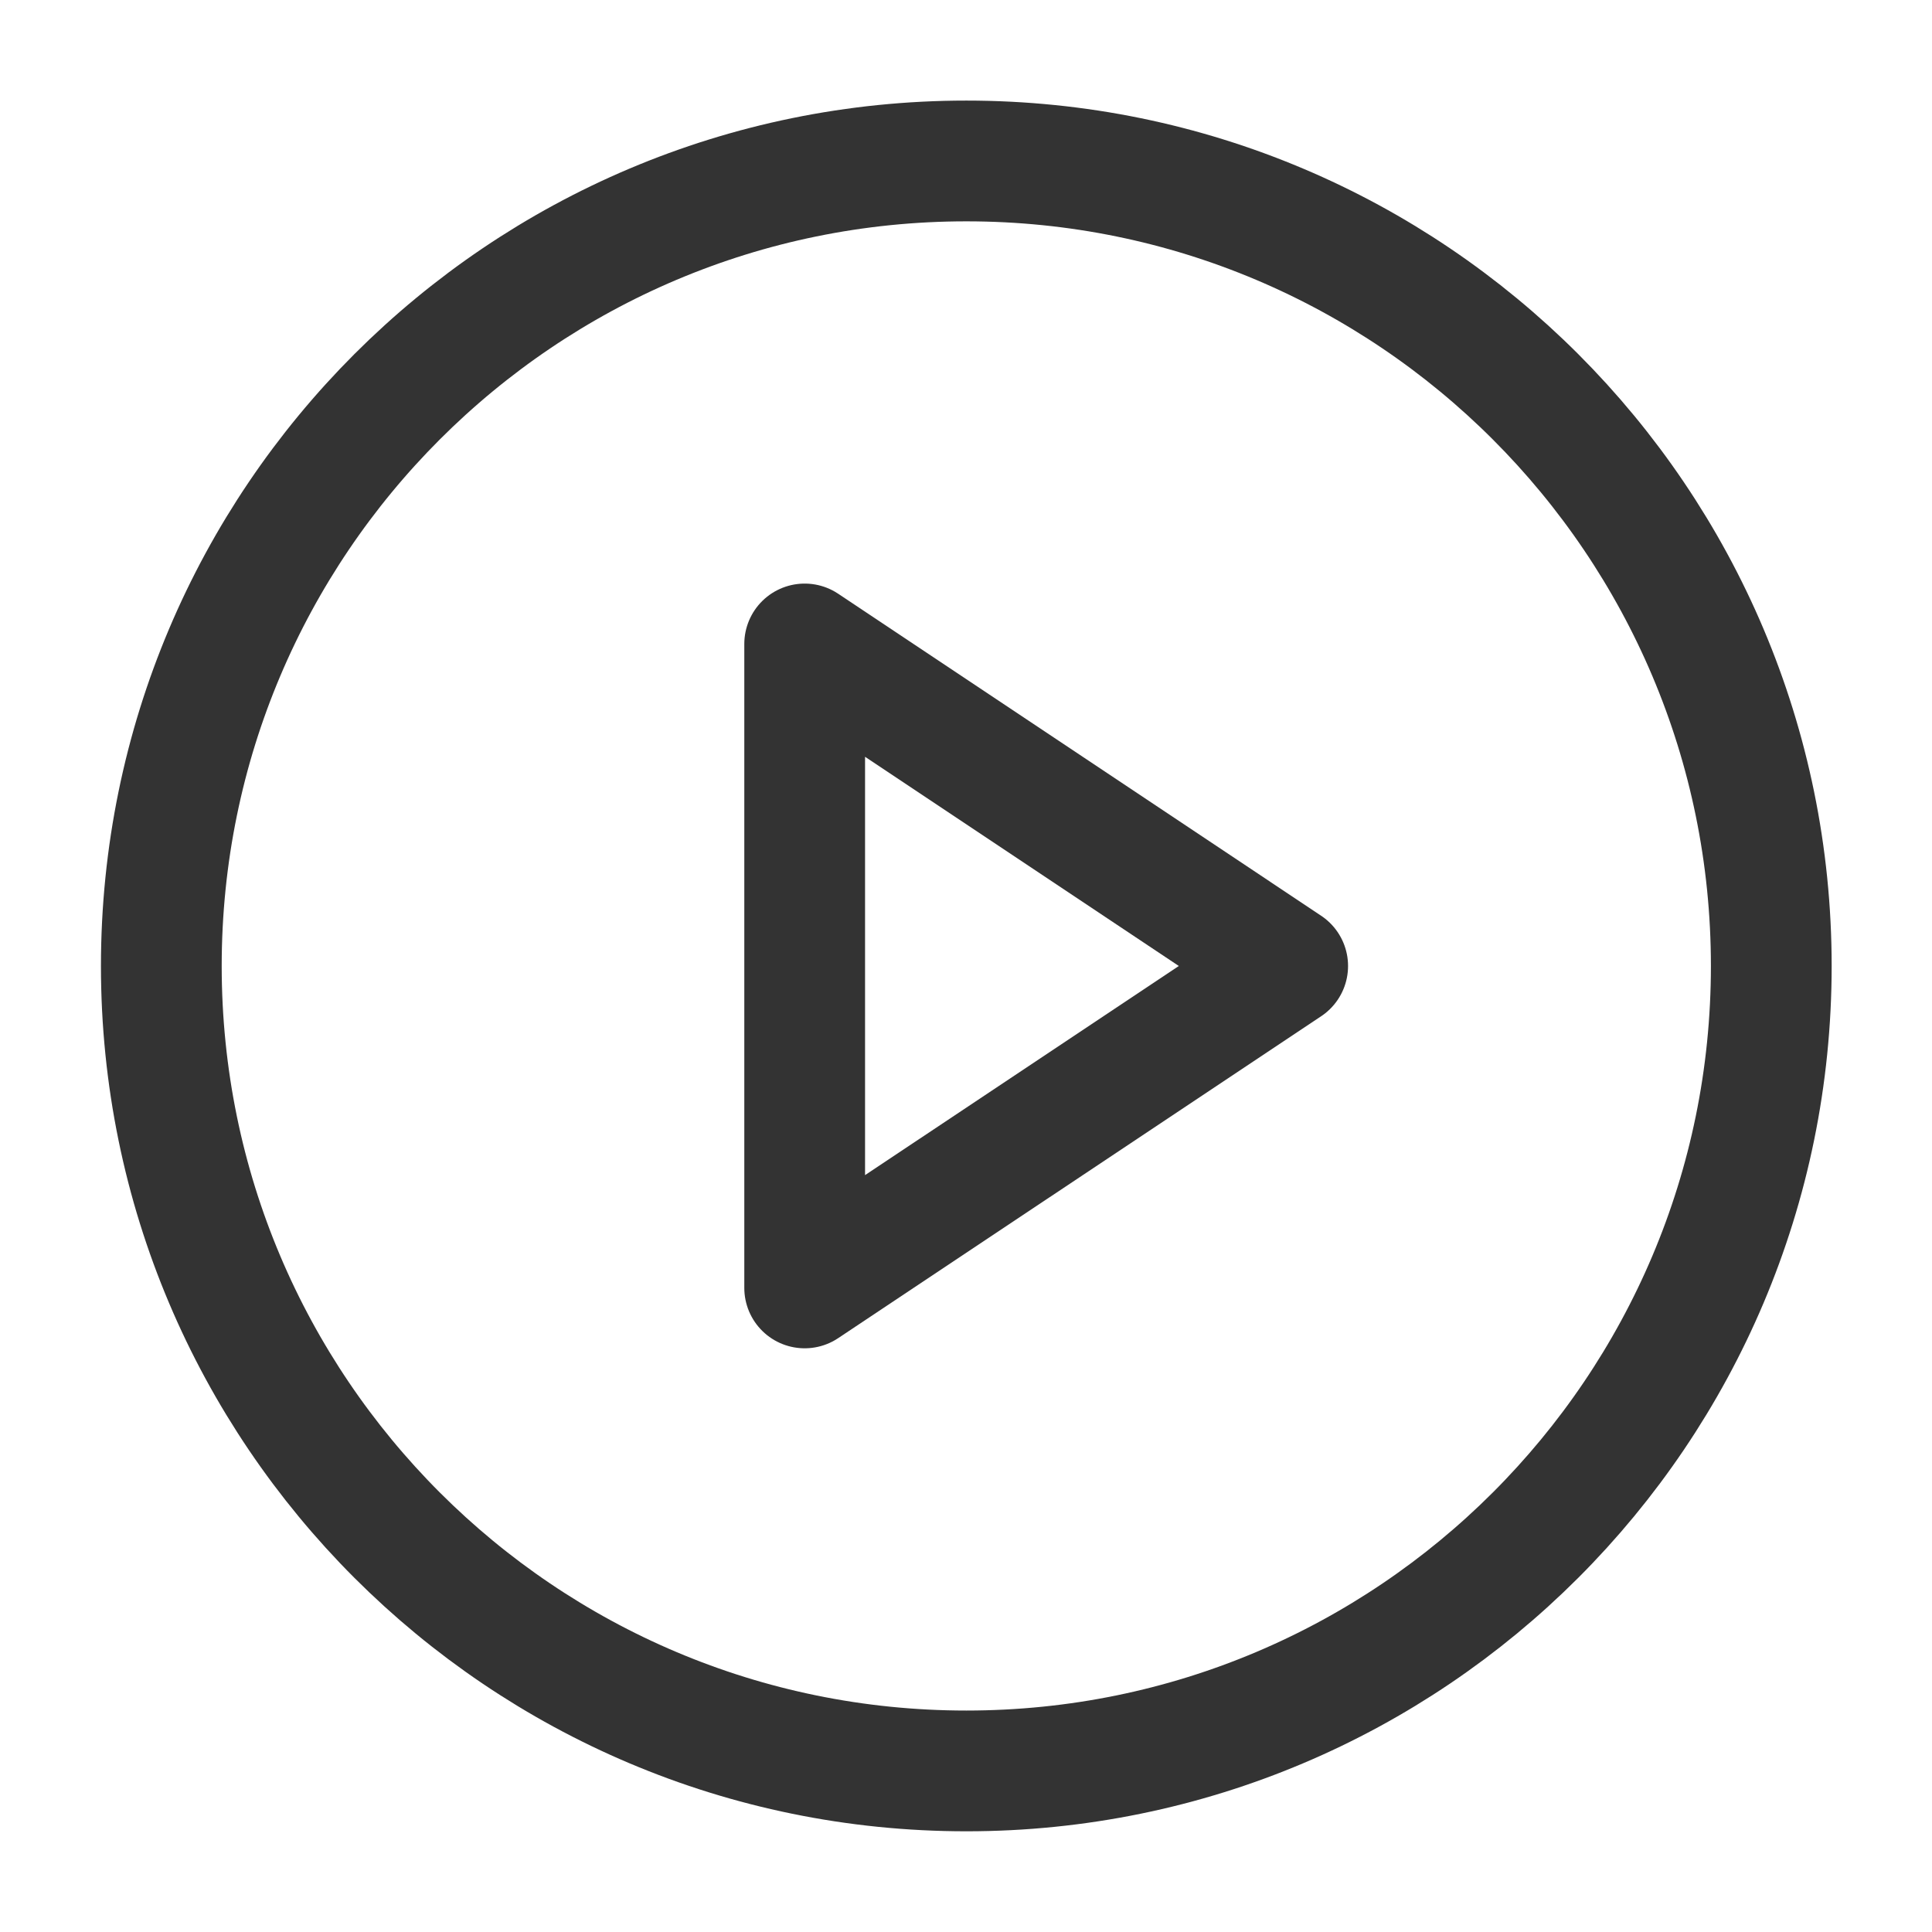 <svg width="16" height="16" viewBox="0 0 16 16" fill="none" xmlns="http://www.w3.org/2000/svg">
<g clip-path="url(#clip0_33763_94234)">
<path d="M8.003 14.666C11.684 14.666 14.669 11.682 14.669 8C14.669 4.318 11.684 1.333 8.003 1.333C4.321 1.333 1.336 4.318 1.336 8C1.336 11.682 4.321 14.666 8.003 14.666Z" stroke="#333333" stroke-linecap="round" stroke-linejoin="round"/>
<path d="M6.664 5.333L10.664 8L6.664 10.666V5.333Z" stroke="#333333" stroke-linecap="round" stroke-linejoin="round"/>
</g>
<defs>
<clipPath id="clip0_33763_94234">
<rect width="16" height="16" fill="white"/>
</clipPath>
</defs>
</svg>
